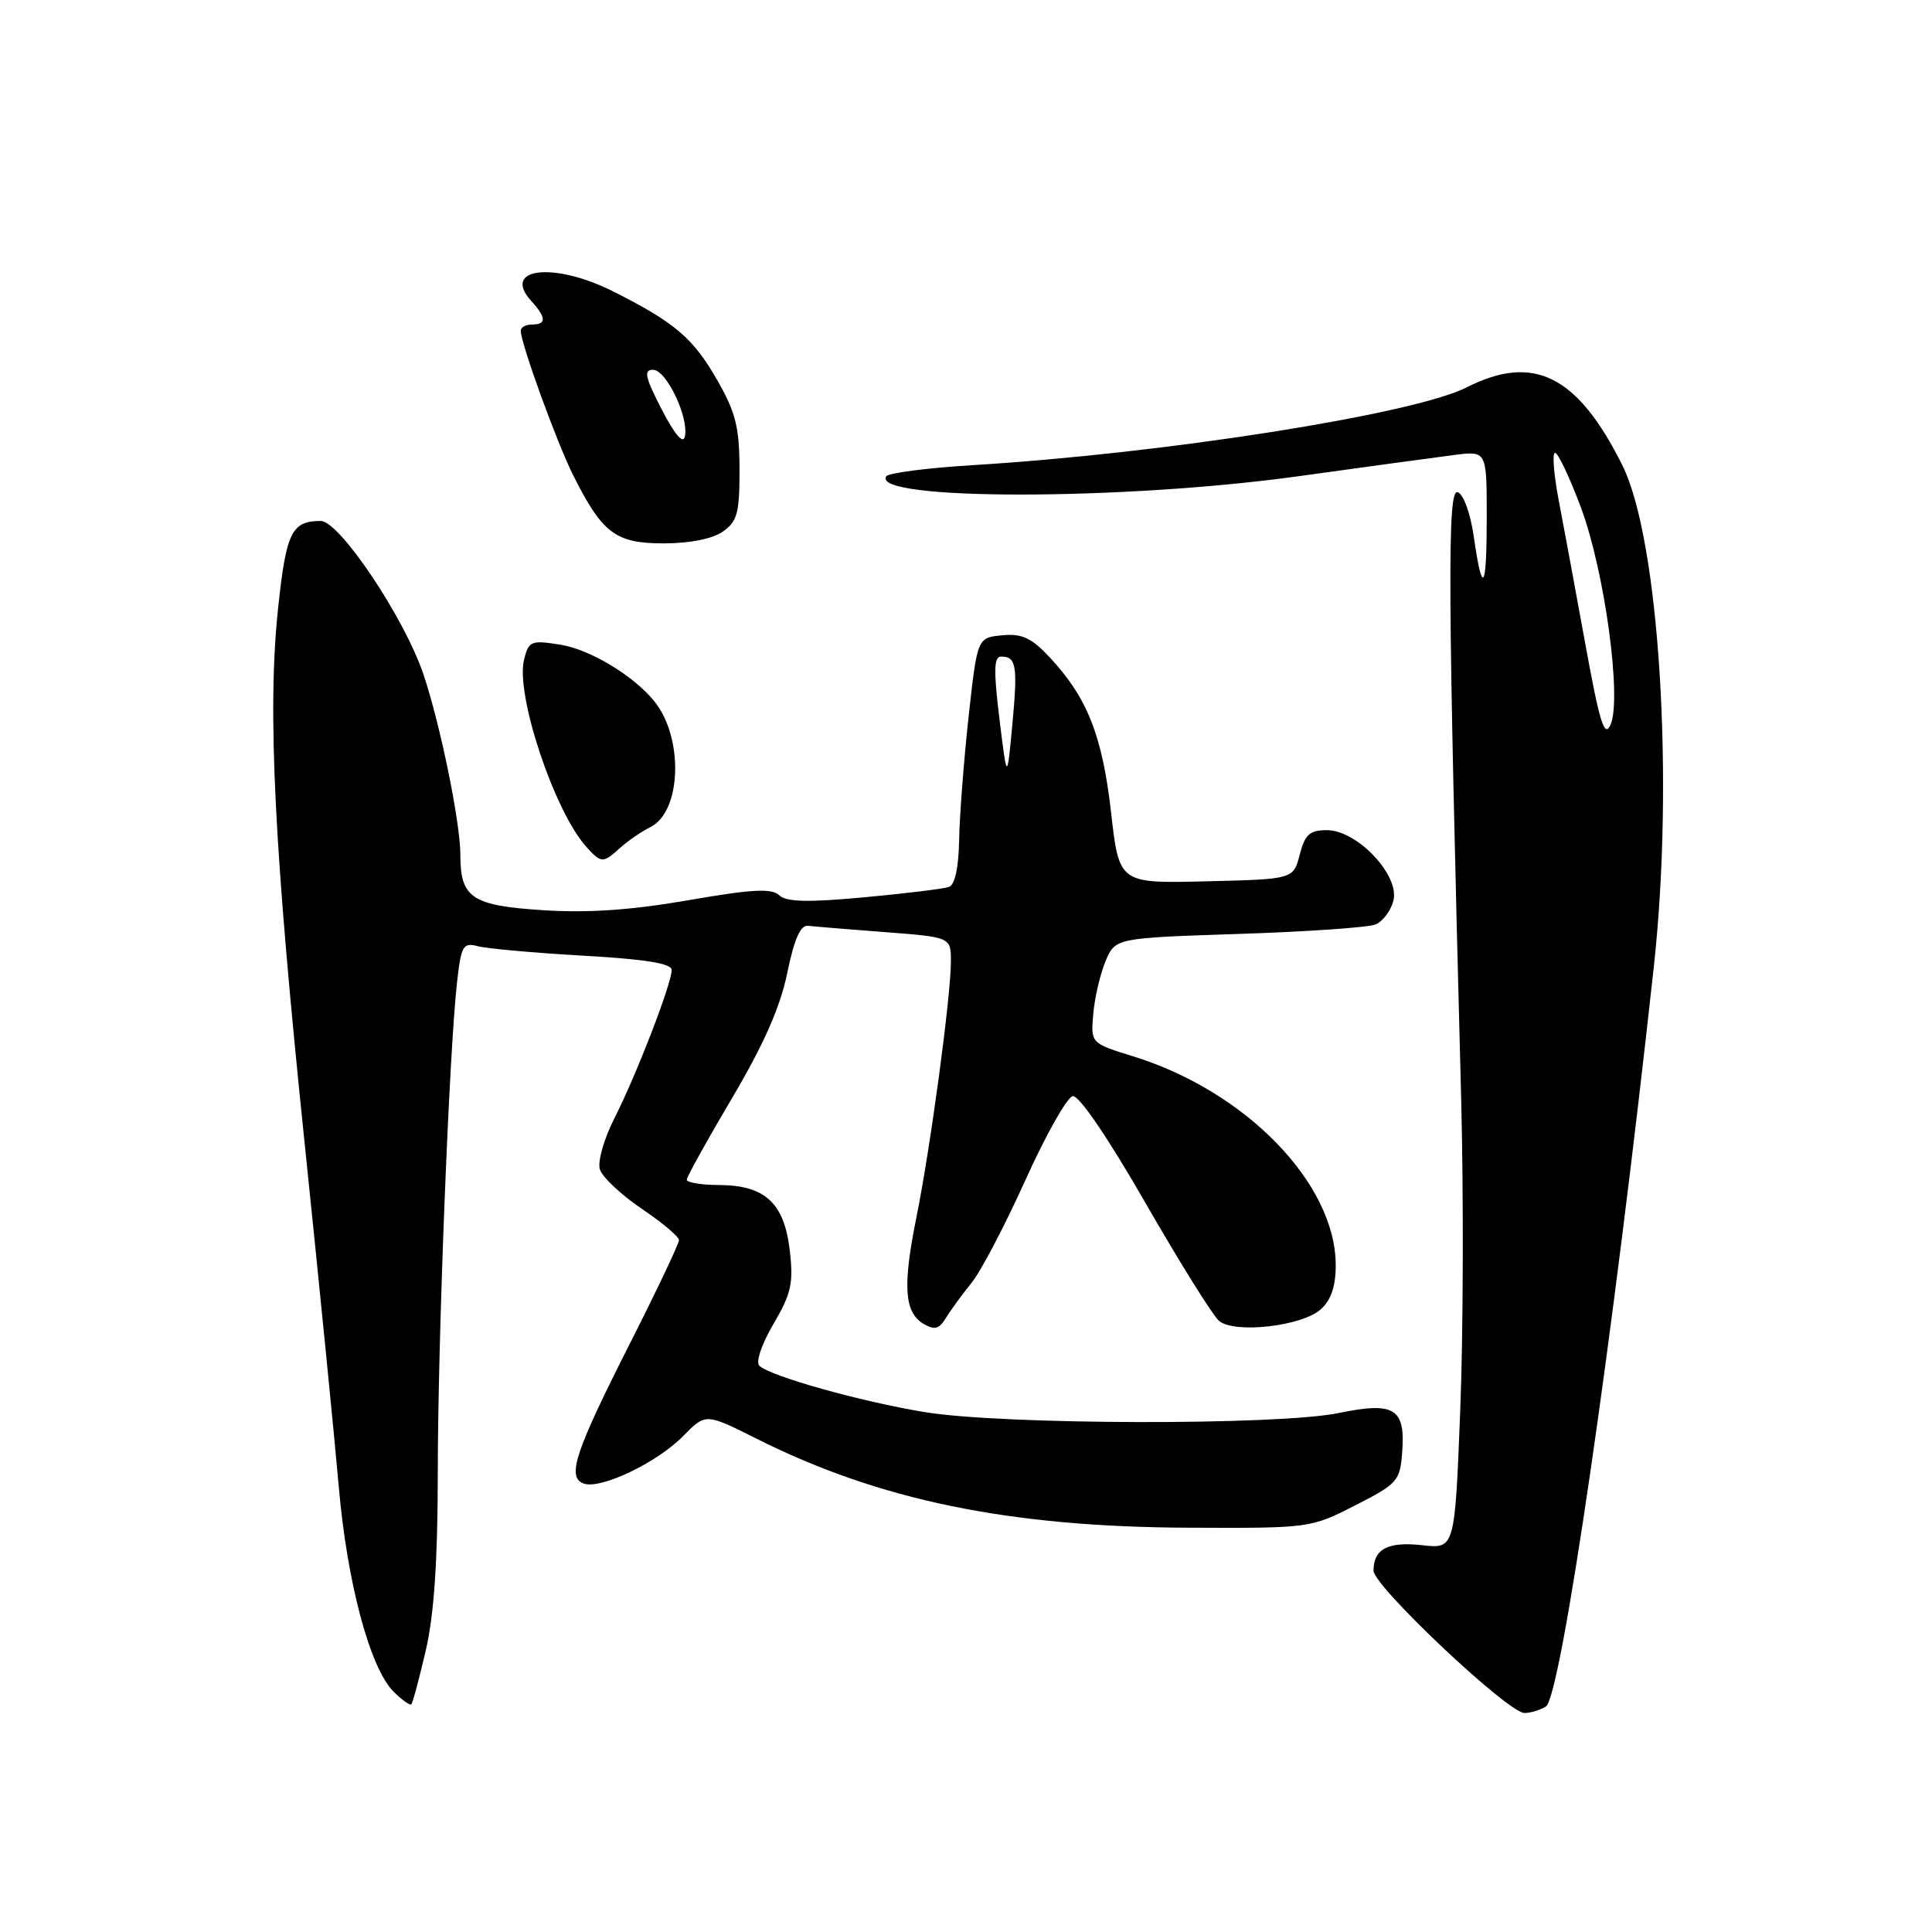 <?xml version="1.0" encoding="UTF-8" standalone="no"?>
<!DOCTYPE svg PUBLIC "-//W3C//DTD SVG 1.1//EN" "http://www.w3.org/Graphics/SVG/1.1/DTD/svg11.dtd" >
<svg xmlns="http://www.w3.org/2000/svg" xmlns:xlink="http://www.w3.org/1999/xlink" version="1.1" viewBox="0 0 256 256">
 <g >
 <path fill="currentColor"
d=" M 204.84 226.12 C 206.84 224.86 213.75 177.42 219.15 128.00 C 221.86 103.17 219.85 71.43 214.96 61.63 C 209.02 49.73 203.21 46.83 194.34 51.33 C 187.29 54.90 154.26 60.10 128.81 61.64 C 122.83 62.01 117.70 62.67 117.42 63.12 C 115.43 66.34 148.74 66.33 172.00 63.11 C 181.07 61.85 190.41 60.58 192.75 60.28 C 197.00 59.74 197.00 59.74 197.00 68.54 C 197.00 78.29 196.43 79.11 195.27 71.02 C 194.83 67.99 193.91 65.47 193.15 65.22 C 191.76 64.75 191.83 77.74 193.61 145.50 C 193.94 158.15 193.89 176.77 193.49 186.87 C 192.77 205.23 192.77 205.23 188.46 204.75 C 183.92 204.24 182.00 205.24 182.00 208.12 C 182.00 210.17 199.84 227.00 202.00 226.98 C 202.82 226.98 204.10 226.59 204.84 226.12 Z  M 56.42 218.68 C 57.52 213.93 58.00 206.83 58.01 195.19 C 58.01 177.70 59.52 139.31 60.56 130.16 C 61.11 125.28 61.36 124.86 63.33 125.38 C 64.53 125.70 70.79 126.26 77.25 126.63 C 85.52 127.10 89.00 127.66 89.00 128.53 C 89.00 130.34 84.36 142.35 81.44 148.12 C 80.02 150.92 79.16 153.93 79.49 154.96 C 79.81 155.97 82.29 158.31 85.01 160.15 C 87.73 161.99 89.96 163.86 89.97 164.31 C 89.99 164.75 87.11 170.82 83.57 177.81 C 76.17 192.43 75.08 195.71 77.32 196.57 C 79.52 197.41 87.07 193.82 90.54 190.27 C 93.50 187.25 93.50 187.25 100.22 190.62 C 116.51 198.80 133.71 202.34 157.57 202.43 C 173.54 202.50 173.68 202.48 179.57 199.47 C 185.20 196.60 185.51 196.25 185.80 192.39 C 186.23 186.61 184.77 185.71 177.40 187.23 C 169.40 188.89 132.84 188.81 122.52 187.11 C 114.02 185.71 102.08 182.36 100.62 180.97 C 100.11 180.49 100.92 178.11 102.49 175.43 C 104.86 171.38 105.16 170.02 104.64 165.63 C 103.90 159.38 101.36 157.05 95.25 157.02 C 92.91 157.01 91.00 156.69 91.00 156.32 C 91.00 155.94 93.70 151.08 96.99 145.52 C 101.19 138.42 103.38 133.47 104.31 128.95 C 105.23 124.45 106.07 122.55 107.07 122.67 C 107.85 122.77 112.44 123.14 117.25 123.51 C 126.00 124.18 126.00 124.18 126.00 127.40 C 126.00 131.99 123.29 152.10 121.44 161.25 C 119.59 170.37 119.82 173.89 122.35 175.40 C 123.84 176.28 124.43 176.13 125.35 174.62 C 125.98 173.58 127.51 171.50 128.73 169.99 C 129.96 168.48 133.17 162.36 135.87 156.37 C 138.57 150.39 141.39 145.39 142.14 145.25 C 142.96 145.09 146.79 150.71 151.78 159.40 C 156.34 167.33 160.73 174.36 161.54 175.03 C 163.61 176.75 172.53 175.73 175.01 173.49 C 176.39 172.25 177.00 170.42 176.99 167.60 C 176.95 156.81 165.09 144.60 150.18 139.98 C 144.53 138.23 144.53 138.23 144.86 134.37 C 145.04 132.24 145.77 129.10 146.48 127.39 C 147.78 124.29 147.78 124.29 164.14 123.75 C 173.14 123.46 181.29 122.89 182.26 122.50 C 183.23 122.10 184.30 120.67 184.64 119.32 C 185.47 115.97 179.83 110.00 175.83 110.00 C 173.54 110.00 172.91 110.57 172.22 113.25 C 171.38 116.50 171.38 116.50 159.83 116.78 C 148.29 117.06 148.29 117.06 147.22 107.63 C 146.07 97.49 144.06 92.42 139.11 87.12 C 136.67 84.51 135.43 83.93 132.79 84.18 C 129.50 84.50 129.50 84.50 128.34 95.00 C 127.71 100.78 127.15 108.10 127.09 111.28 C 127.03 114.92 126.54 117.23 125.75 117.52 C 125.06 117.77 120.00 118.39 114.50 118.90 C 106.99 119.59 104.19 119.52 103.24 118.62 C 102.26 117.68 99.63 117.82 91.24 119.28 C 83.71 120.59 77.96 120.99 72.01 120.61 C 62.51 120.00 61.00 118.99 61.00 113.27 C 61.00 108.99 58.35 96.03 56.11 89.36 C 53.60 81.88 44.99 69.03 42.50 69.03 C 38.65 69.03 37.92 70.51 36.85 80.59 C 35.40 94.17 36.32 112.58 40.42 152.00 C 42.33 170.43 44.34 190.68 44.89 197.00 C 45.99 209.69 49.02 221.02 52.14 224.14 C 53.26 225.26 54.32 226.01 54.50 225.83 C 54.69 225.64 55.55 222.43 56.42 218.68 Z  M 82.18 112.34 C 83.19 111.43 84.99 110.19 86.19 109.59 C 90.30 107.54 90.61 97.80 86.73 92.96 C 84.02 89.57 78.21 86.06 74.27 85.43 C 70.36 84.80 70.06 84.93 69.44 87.40 C 68.28 92.00 73.45 107.52 77.70 112.22 C 79.68 114.40 79.89 114.41 82.18 112.34 Z  M 95.78 70.44 C 97.70 69.10 98.00 67.98 97.99 62.19 C 97.98 56.62 97.49 54.64 95.02 50.34 C 91.84 44.79 89.42 42.73 81.28 38.63 C 73.40 34.66 66.40 35.47 70.40 39.89 C 72.40 42.10 72.43 43.00 70.50 43.00 C 69.67 43.00 69.00 43.37 69.00 43.82 C 69.00 45.49 73.79 58.67 75.97 63.02 C 79.83 70.69 81.58 72.00 87.95 72.00 C 91.40 72.00 94.41 71.40 95.78 70.44 Z  M 210.07 85.37 C 208.78 78.29 207.19 69.69 206.53 66.25 C 205.88 62.81 205.66 60.00 206.05 60.00 C 206.45 60.00 207.99 63.26 209.48 67.25 C 212.63 75.67 214.93 92.60 213.40 96.04 C 212.60 97.82 211.97 95.80 210.07 85.37 Z  M 132.43 95.25 C 131.65 88.84 131.69 87.00 132.65 87.00 C 134.67 87.00 134.87 88.19 134.14 96.02 C 133.44 103.50 133.44 103.50 132.43 95.25 Z  M 87.68 54.25 C 85.47 49.97 85.26 49.00 86.53 49.00 C 88.30 49.00 91.30 55.31 90.75 57.85 C 90.52 58.90 89.40 57.58 87.68 54.25 Z "/>
</g>
</svg>